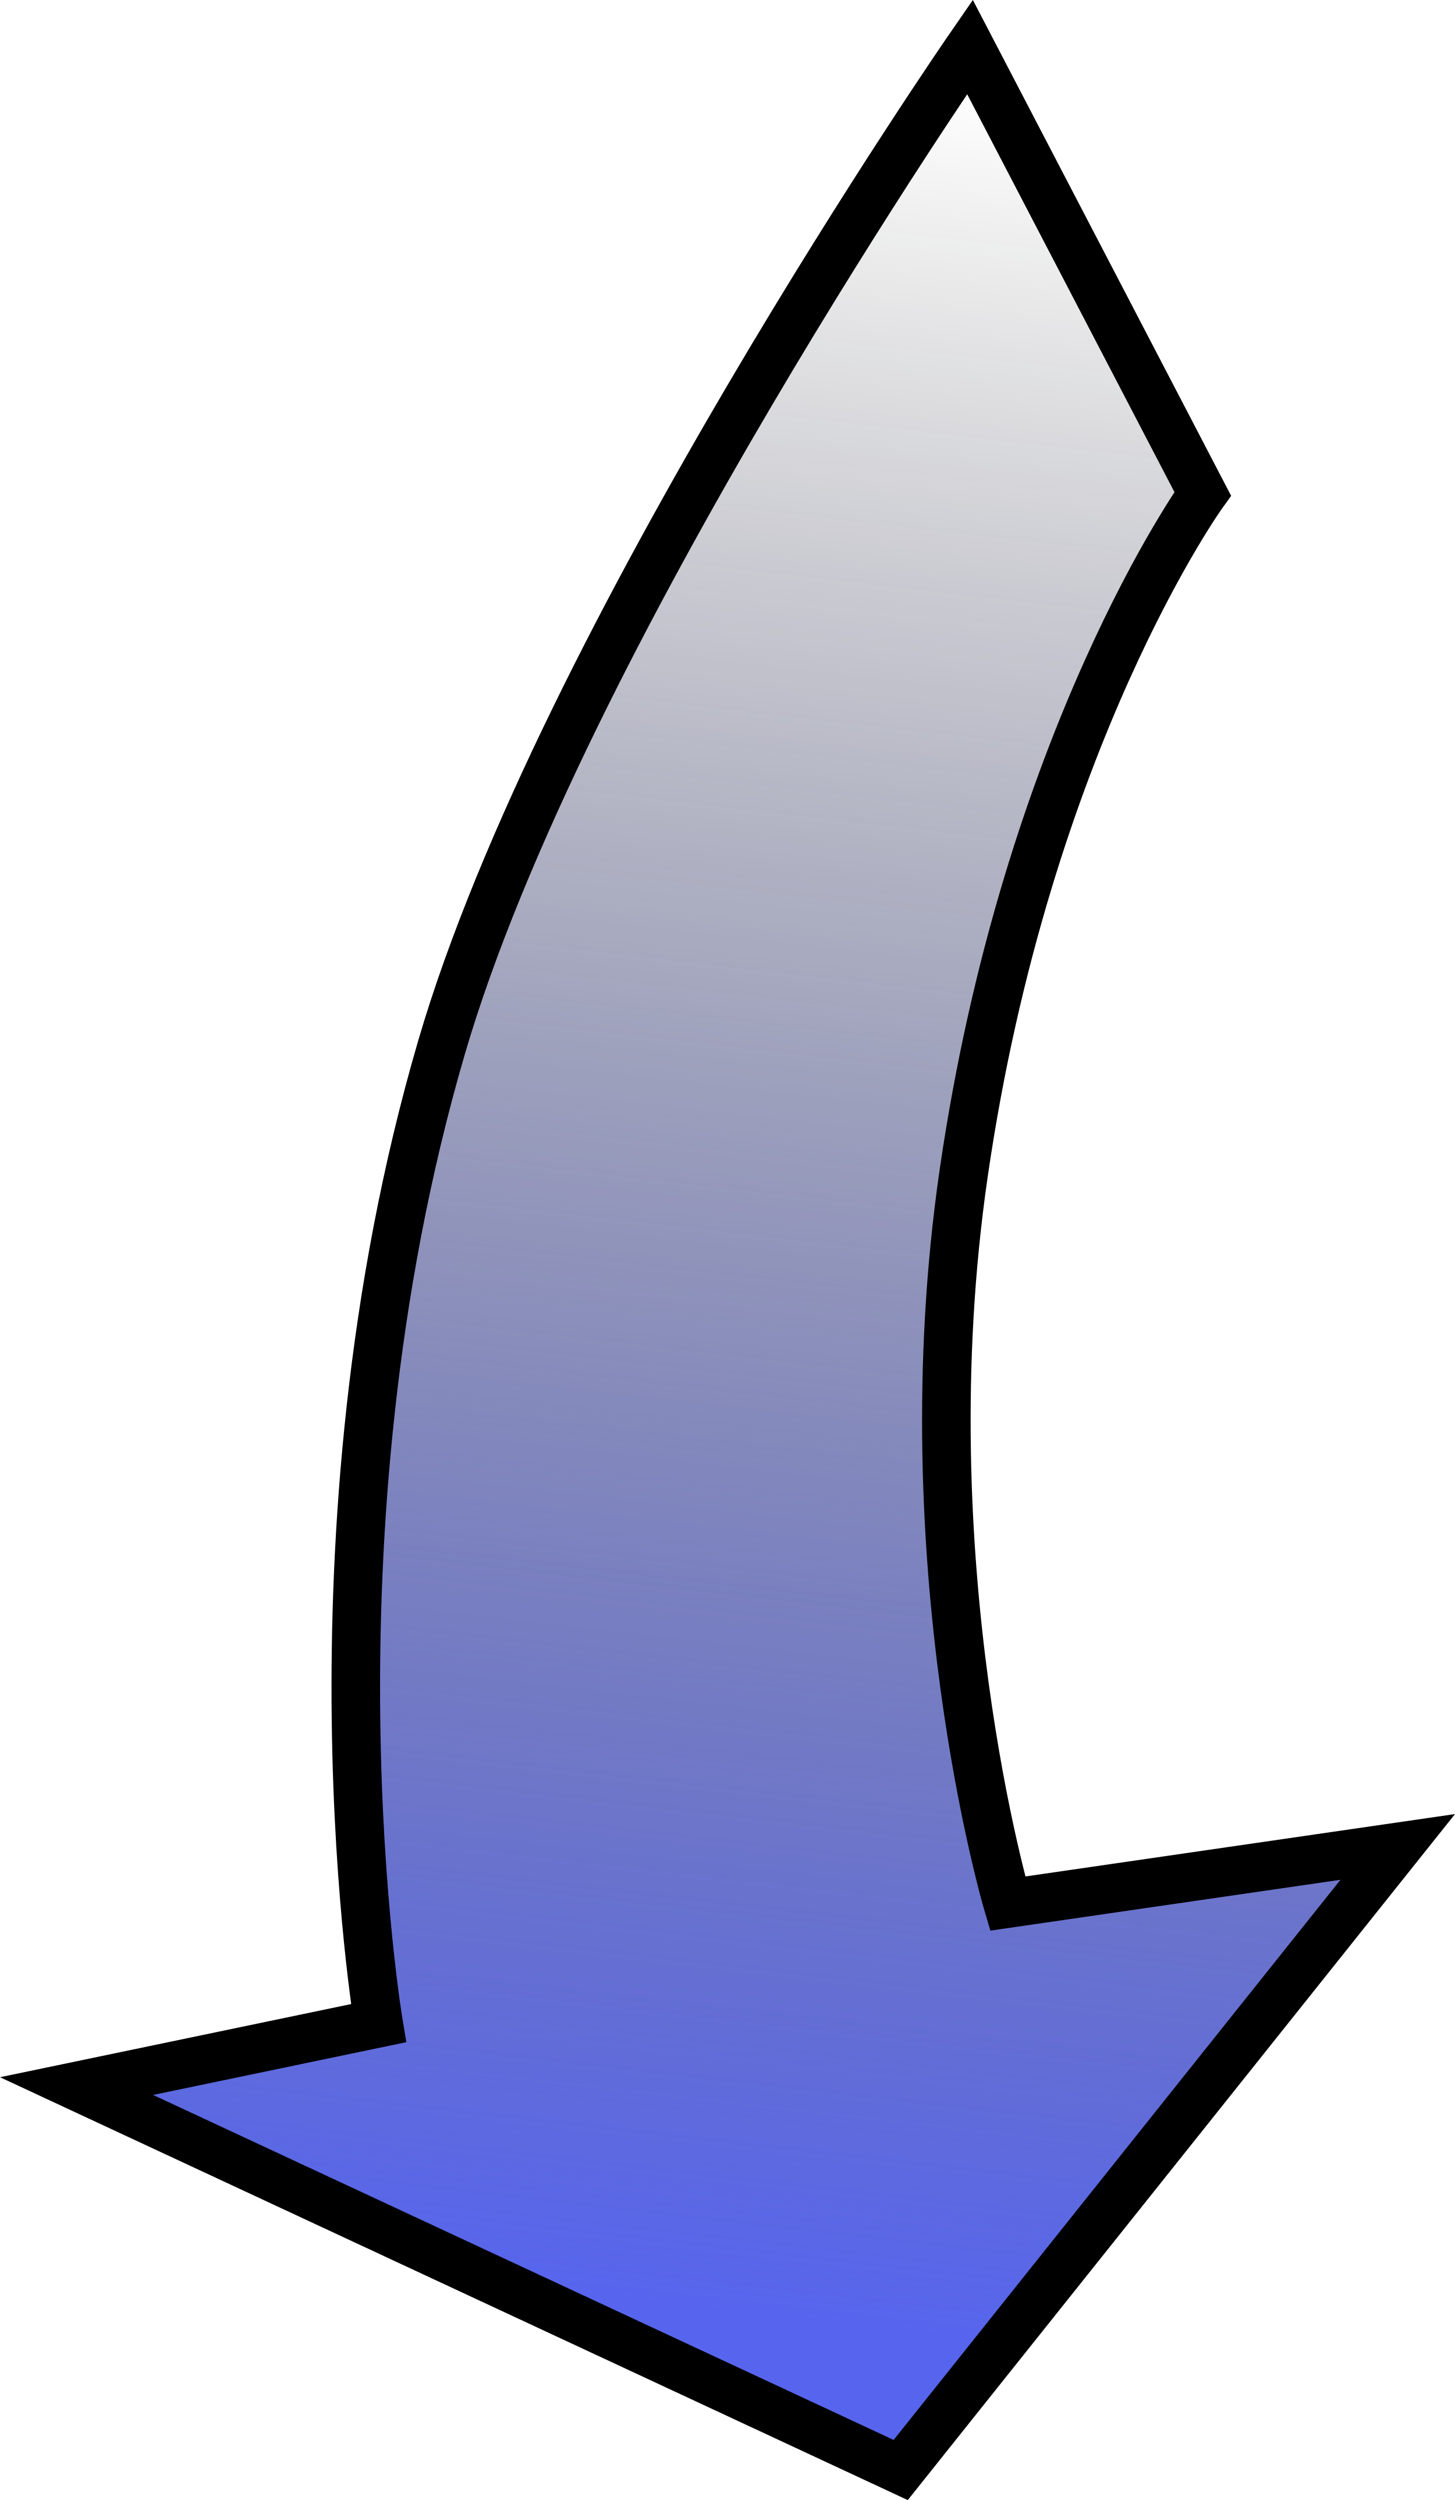 <?xml version="1.0" encoding="UTF-8" standalone="no"?>
<!-- Created with Inkscape (http://www.inkscape.org/) -->

<svg
   width="89.903mm"
   height="154.423mm"
   viewBox="0 0 89.903 154.423"
   version="1.1"
   id="svg5"
   inkscape:version="1.2 (dc2aedaf03, 2022-05-15)"
   sodipodi:docname="arrow.svg"
   xmlns:inkscape="http://www.inkscape.org/namespaces/inkscape"
   xmlns:sodipodi="http://sodipodi.sourceforge.net/DTD/sodipodi-0.dtd"
   xmlns:xlink="http://www.w3.org/1999/xlink"
   xmlns="http://www.w3.org/2000/svg"
   xmlns:svg="http://www.w3.org/2000/svg">
  <sodipodi:namedview
     id="namedview7"
     pagecolor="#ffffff"
     bordercolor="#000000"
     borderopacity="0.25"
     inkscape:showpageshadow="2"
     inkscape:pageopacity="0.0"
     inkscape:pagecheckerboard="0"
     inkscape:deskcolor="#d1d1d1"
     inkscape:document-units="mm"
     showgrid="false"
     inkscape:zoom="0.68061167"
     inkscape:cx="199.08562"
     inkscape:cy="506.89698"
     inkscape:window-width="1920"
     inkscape:window-height="1009"
     inkscape:window-x="1912"
     inkscape:window-y="-8"
     inkscape:window-maximized="1"
     inkscape:current-layer="layer1" />
  <defs
     id="defs2">
    <linearGradient
       inkscape:collect="always"
       id="linearGradient916">
      <stop
         style="stop-color:#5765ee;stop-opacity:1;"
         offset="0"
         id="stop912" />
      <stop
         style="stop-color:#000000;stop-opacity:0;"
         offset="1"
         id="stop914" />
    </linearGradient>
    <linearGradient
       inkscape:collect="always"
       xlink:href="#linearGradient916"
       id="linearGradient918"
       x1="96.542"
       y1="148.698"
       x2="112.281"
       y2="11.082"
       gradientUnits="userSpaceOnUse"
       gradientTransform="translate(52.417,14.206)" />
  </defs>
  <g
     inkscape:label="Layer 1"
     inkscape:groupmode="layer"
     id="layer1"
     transform="translate(-52.417,-14.206)">
    <path
       style="fill:url(#linearGradient918);fill-opacity:1;stroke:#000000;stroke-width:3;stroke-dasharray:none"
       d="m 108.071,166.771 30.711,-38.486 -24.102,3.499 c 0,0 -6.22,-20.992 -2.721,-45.094 3.901,-26.875 14.772,-41.984 14.772,-41.984 l -14.383,-27.601 c 0,0 -25.268,36.542 -32.654,61.81 -8.898,30.441 -3.887,60.255 -3.887,60.255 l -18.66,3.887 z"
       id="path236"
       sodipodi:nodetypes="cccsccsccc" />
  </g>
</svg>
